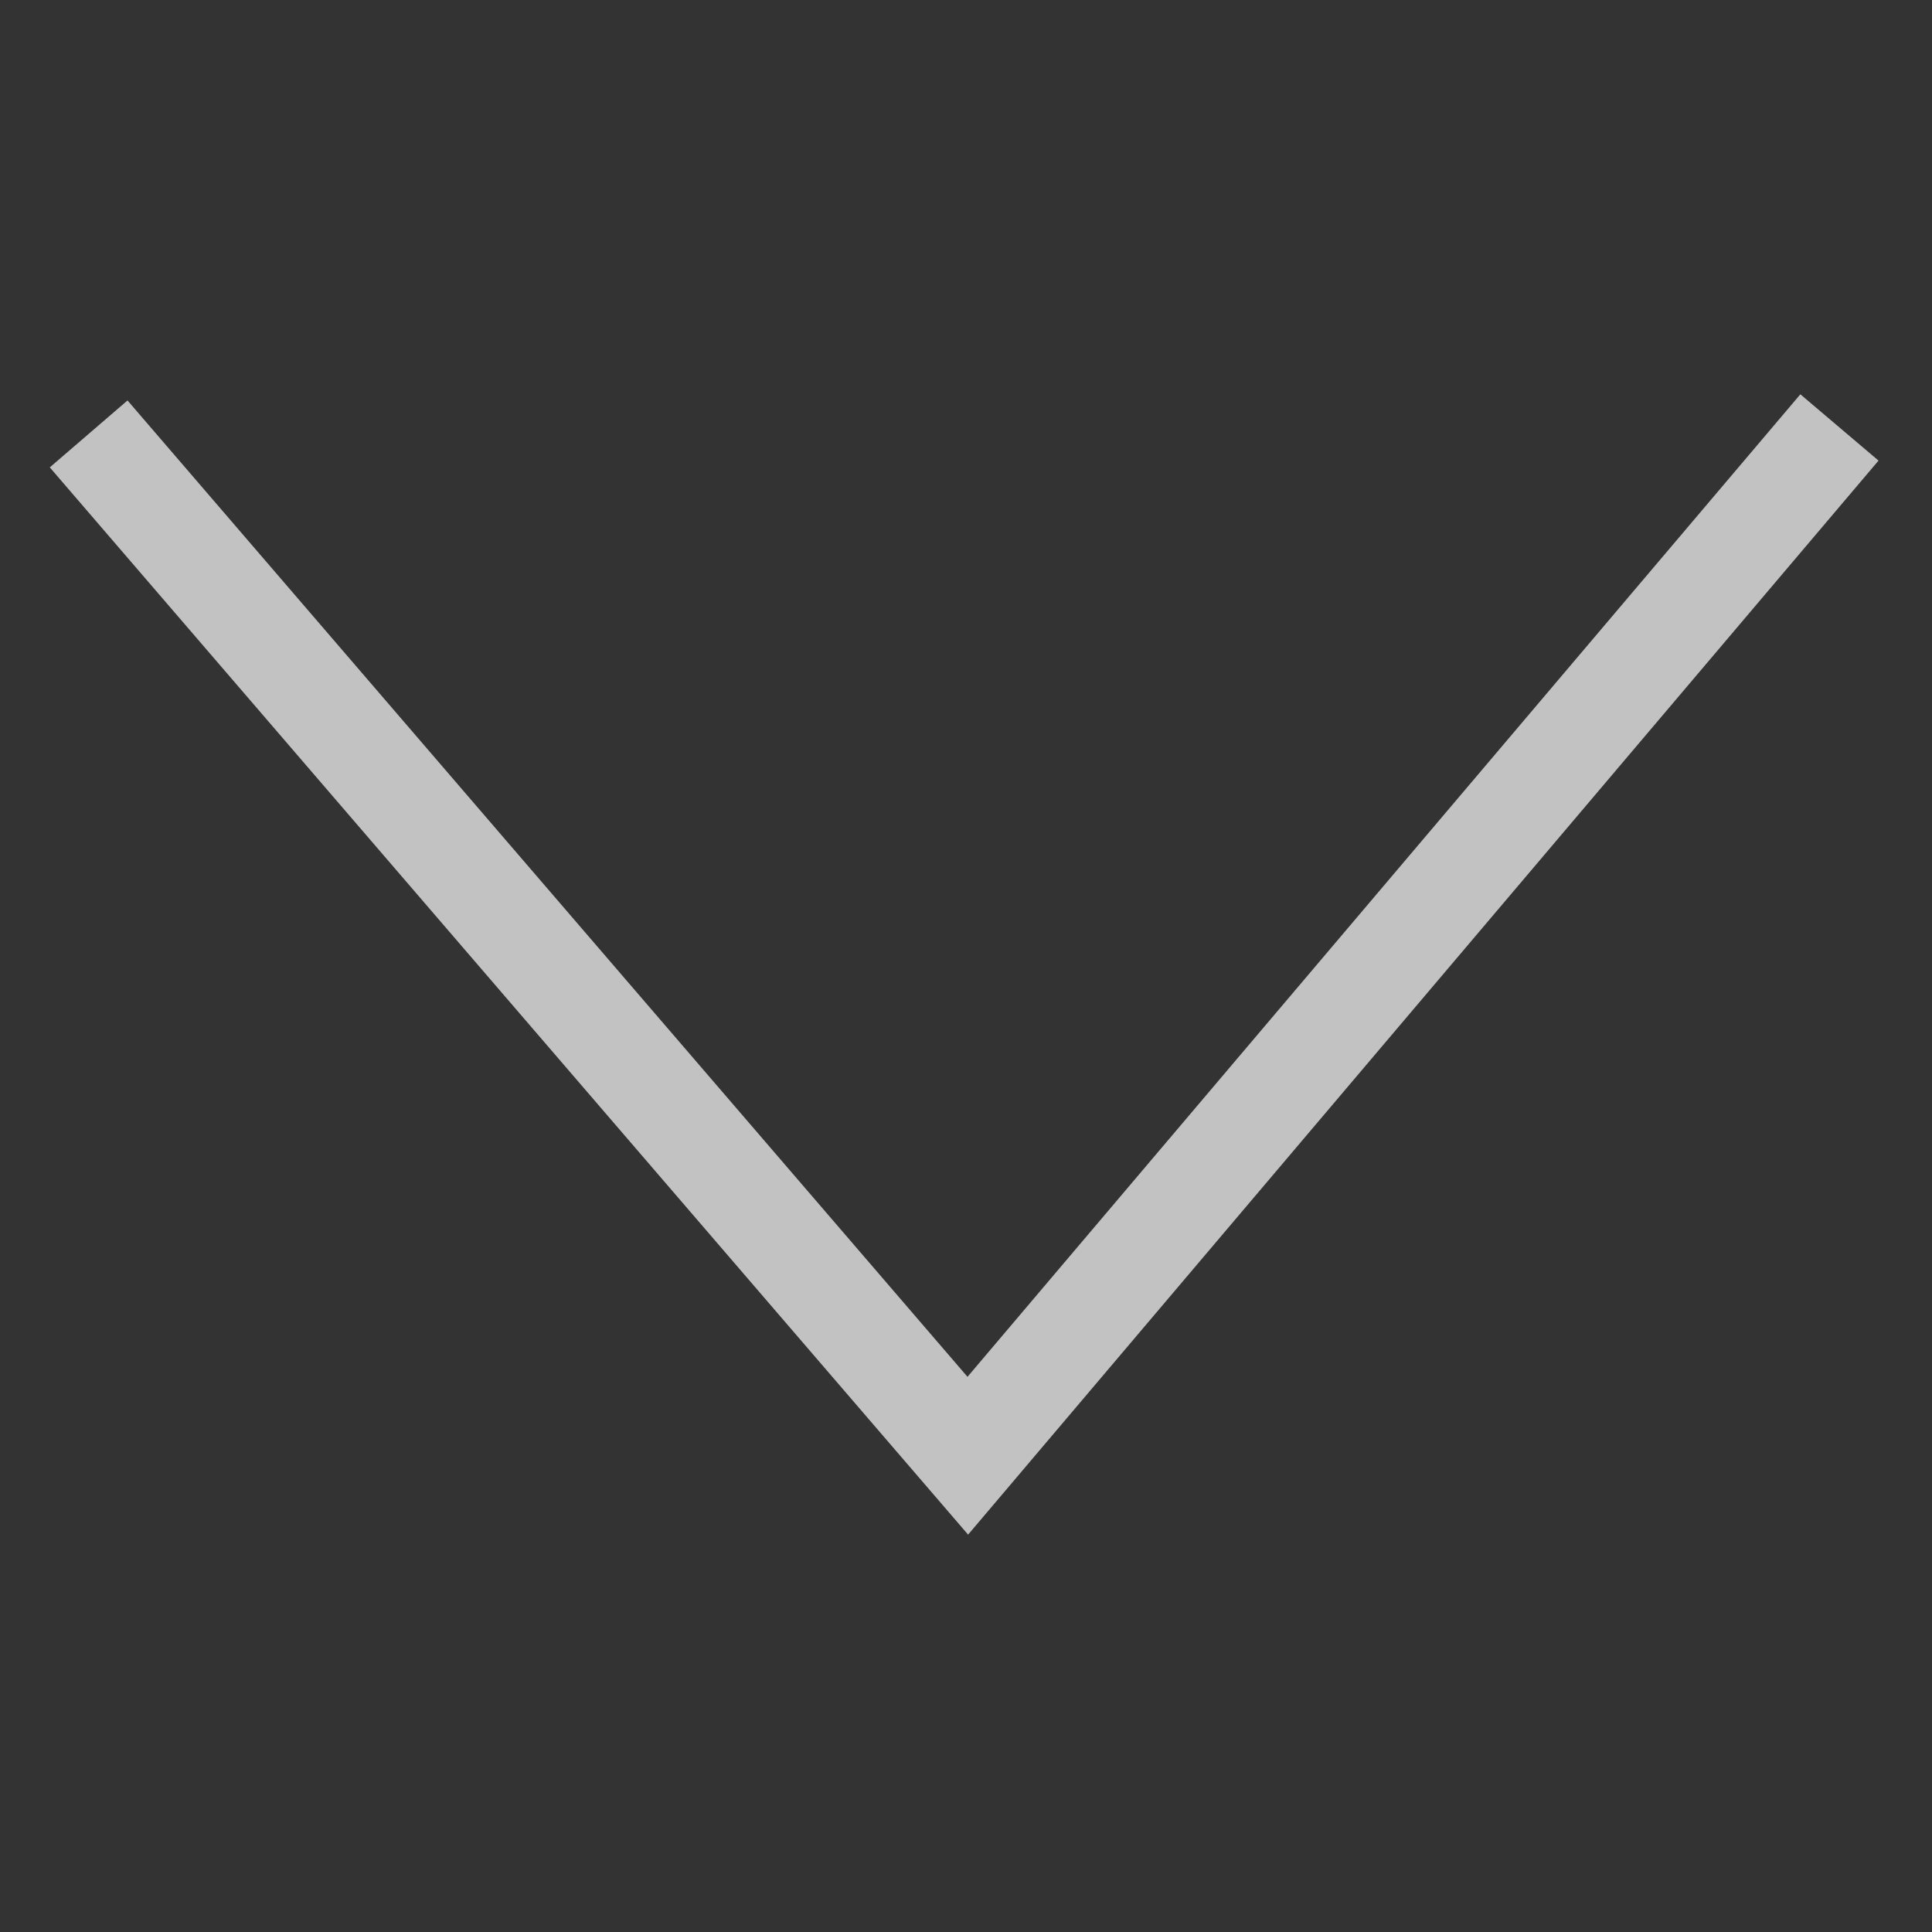 <svg width="22" height="22" viewBox="0 0 22 22" fill="none" xmlns="http://www.w3.org/2000/svg">
<rect x="0" y="0" width="22" height="22" fill="#333333" stroke="none"/>
<g clip-path="url(#clip0_12_1973)">
<path opacity="0.7" d="M21.391 5.245L11.024 17.475L0.567 5.322L1.452 4.56L11.017 15.678L20.501 4.49" fill="white"/>
</g>
<defs>
<clipPath id="clip0_12_1973">
<rect width="21" height="21" fill="white" transform="translate(0.081 22) scale(1.044) rotate(-90.211)"/>
</clipPath>
</defs>
</svg>
